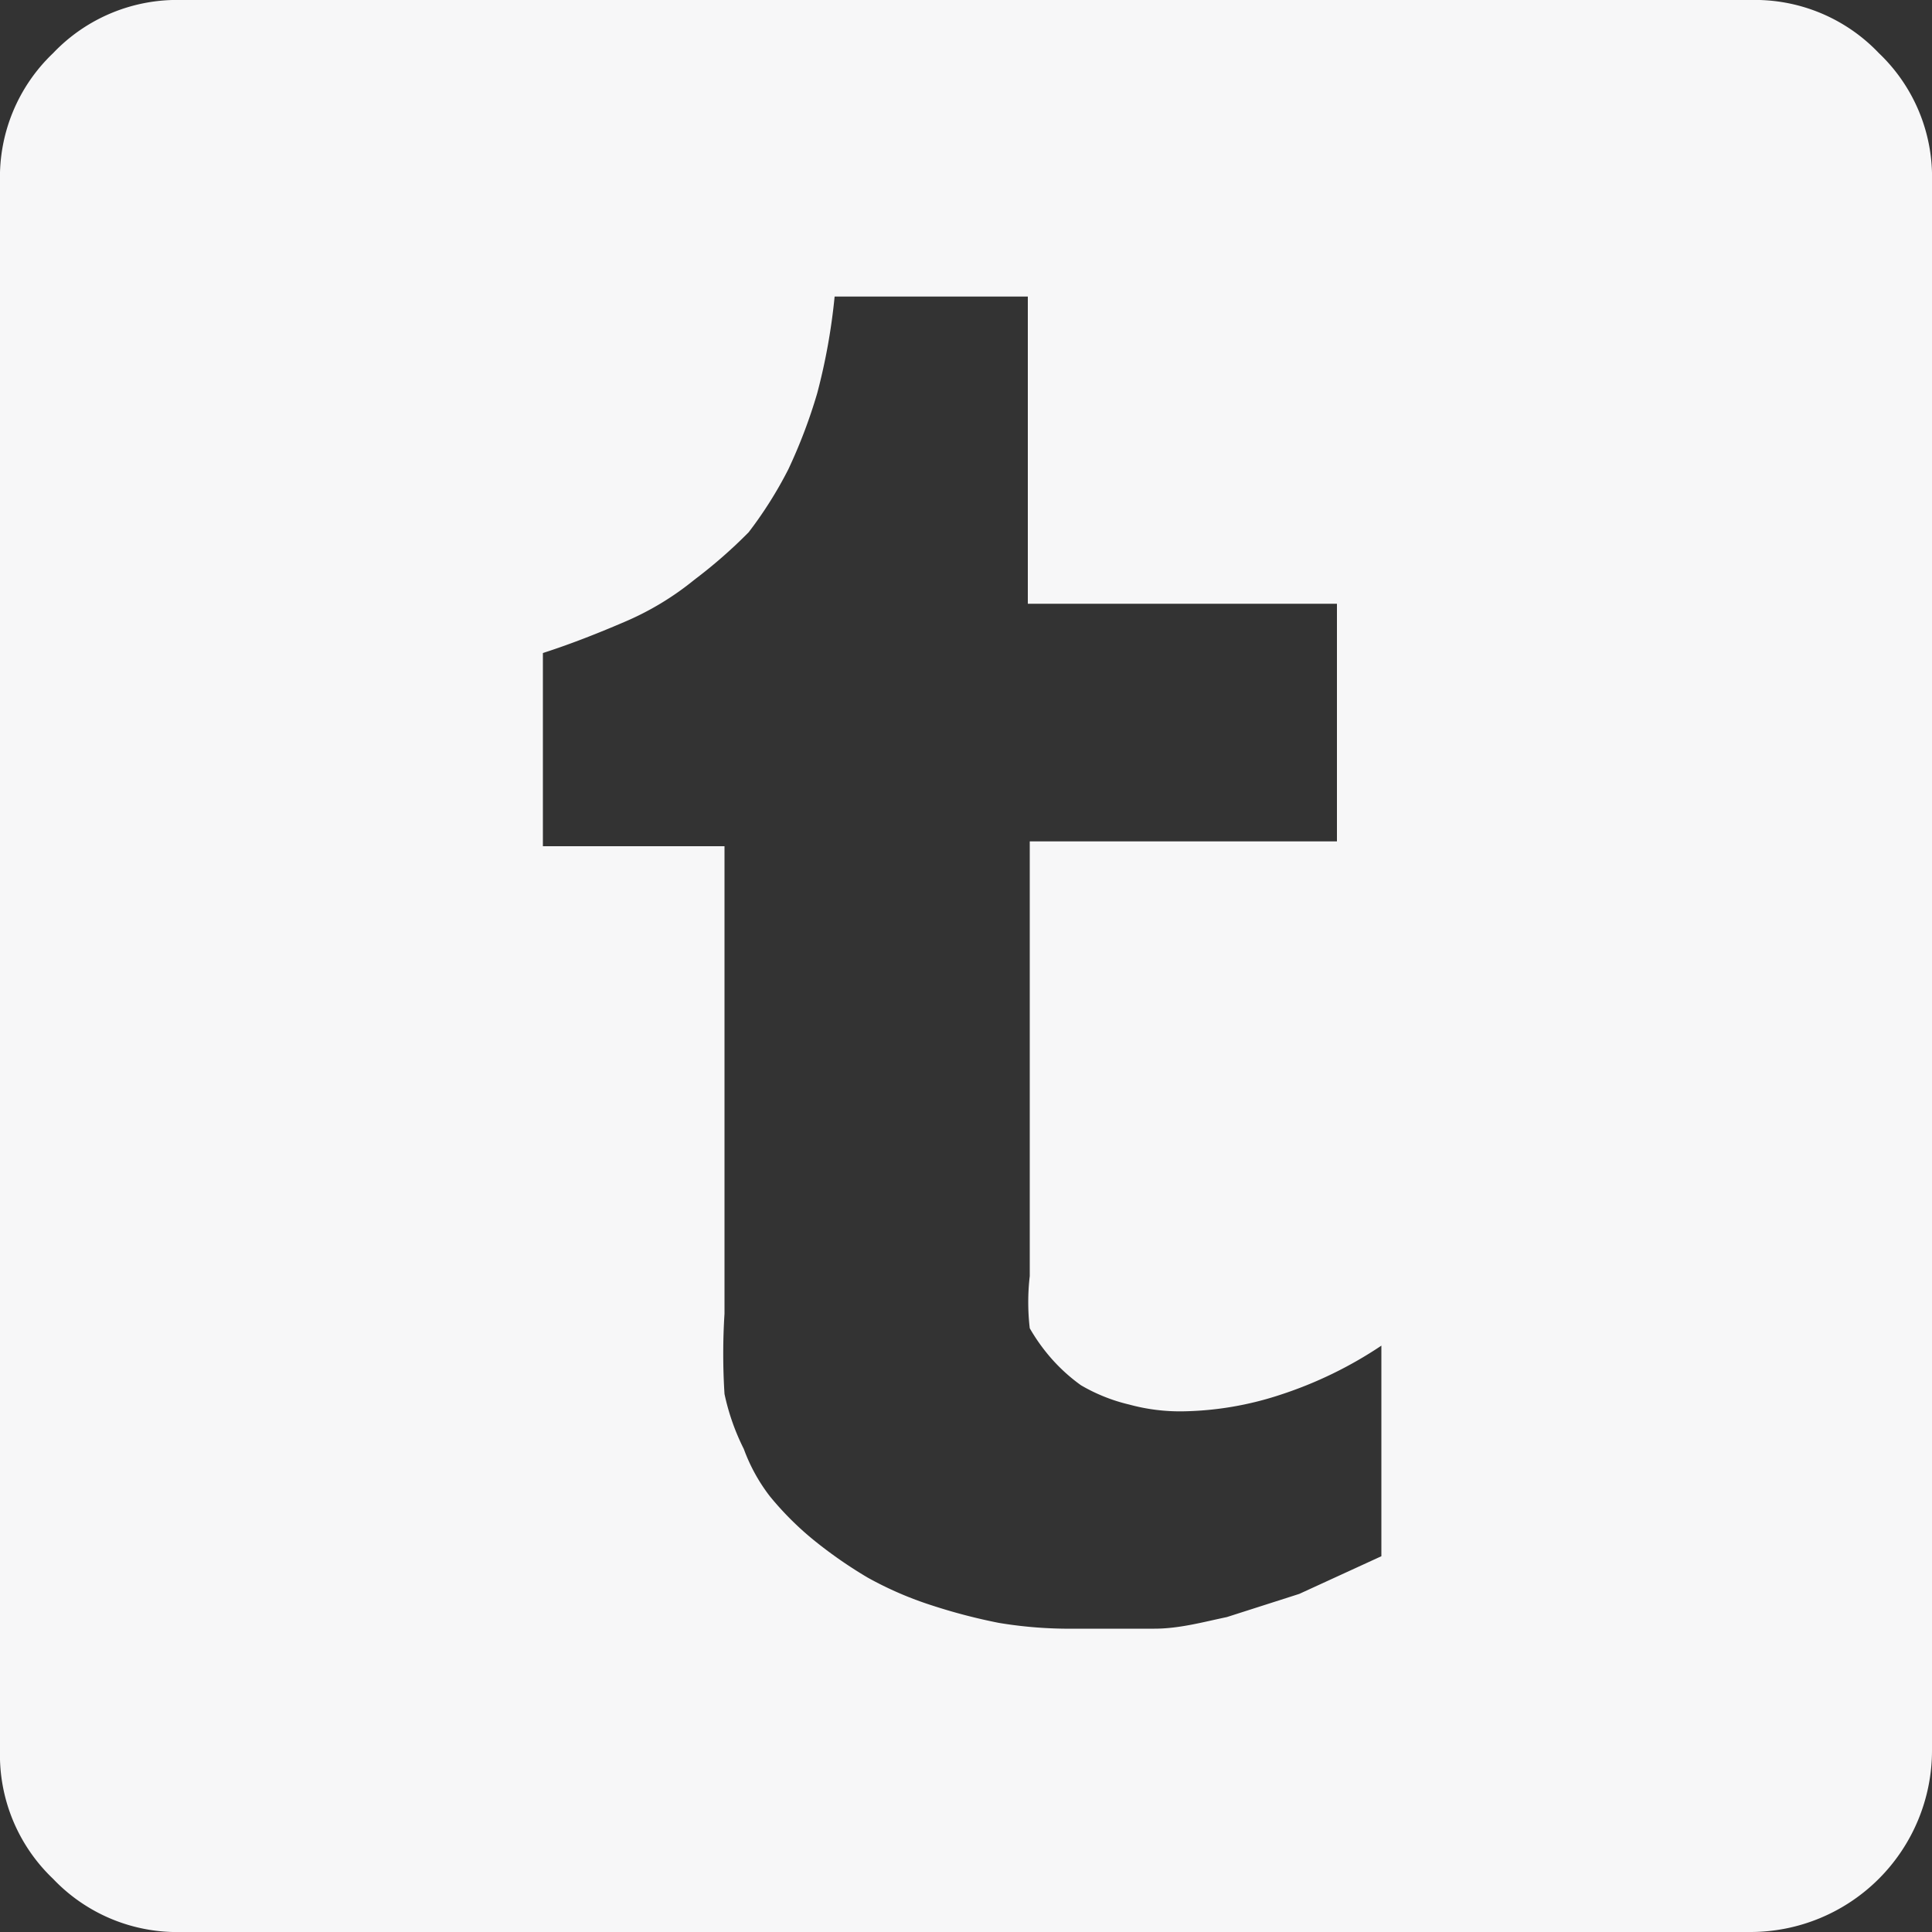 <svg xmlns="http://www.w3.org/2000/svg" viewBox="0 0 20 20"><rect x="0" y="0" width="20" height="20" fill="#333333" stroke="none"/><defs><style>.cls-1{fill:#f7f7f8;}</style></defs><title>アセット 4</title><g id="レイヤー_2" data-name="レイヤー 2"><g id="さいど"><path class="cls-1" d="M19.45.55A1.77,1.77,0,0,1,20,1.88V18.12A1.88,1.88,0,0,1,18.12,20H1.88a1.77,1.77,0,0,1-1.33-.55A1.77,1.77,0,0,1,0,18.12V1.88A1.77,1.77,0,0,1,.55.55,1.77,1.77,0,0,1,1.88,0H18.12A1.77,1.77,0,0,1,19.45.55ZM14.3,16.11V13.93a4.22,4.22,0,0,1-1.05.51,3.38,3.38,0,0,1-1,.17,2,2,0,0,1-.56-.07,1.81,1.81,0,0,1-.5-.2,1.83,1.83,0,0,1-.3-.27,1.94,1.94,0,0,1-.23-.32,2.34,2.34,0,0,1,0-.54V8.71h3.18V6.25h-3.2V3.07h-2a6.31,6.31,0,0,1-.18,1,5.46,5.46,0,0,1-.3.79,4.22,4.22,0,0,1-.41.65A5.13,5.13,0,0,1,7.19,6a3,3,0,0,1-.73.44c-.28.12-.56.23-.84.32v2H7.5v4.84a6.6,6.6,0,0,0,0,.83A2.35,2.35,0,0,0,7.7,15a1.83,1.83,0,0,0,.27.49,3.18,3.18,0,0,0,.45.45,4.63,4.63,0,0,0,.56.39,3.66,3.66,0,0,0,.67.29,5.91,5.91,0,0,0,.69.18,4.46,4.46,0,0,0,.79.06c.29,0,.56,0,.82,0s.51-.07.75-.12l.75-.24Z"/></g></g></svg>